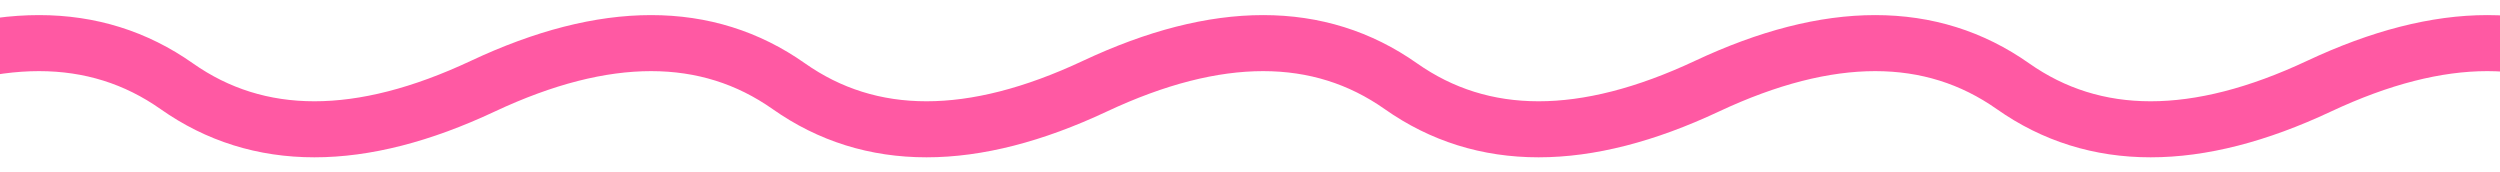 
<svg width="58" height="4" viewBox="0 0 58 4" fill="none" xmlns="http://www.w3.org/2000/svg">
<g clip-path="url(#clip0_1870_173551)">
<path d="M-3 2C-0.16 0.667 2.207 0.667 4.1 2C5.993 3.333 8.36 3.333 11.2 2C14.04 0.667 16.407 0.667 18.3 2C20.193 3.333 22.56 3.333 25.4 2C28.24 0.667 30.607 0.667 32.5 2C34.393 3.333 36.76 3.333 39.6 2C42.44 0.667 44.807 0.667 46.7 2C48.593 3.333 50.96 3.333 53.8 2C56.64 0.667 59.007 0.667 60.9 2C62.793 3.333 65.16 3.333 68 2" stroke="#FF59A3" stroke-width="1.3"/>
</g>
<defs>
<clipPath id="clip0_1870_173551">
<rect width="58" height="4" fill="white"/>
</clipPath>
</defs>
</svg>
